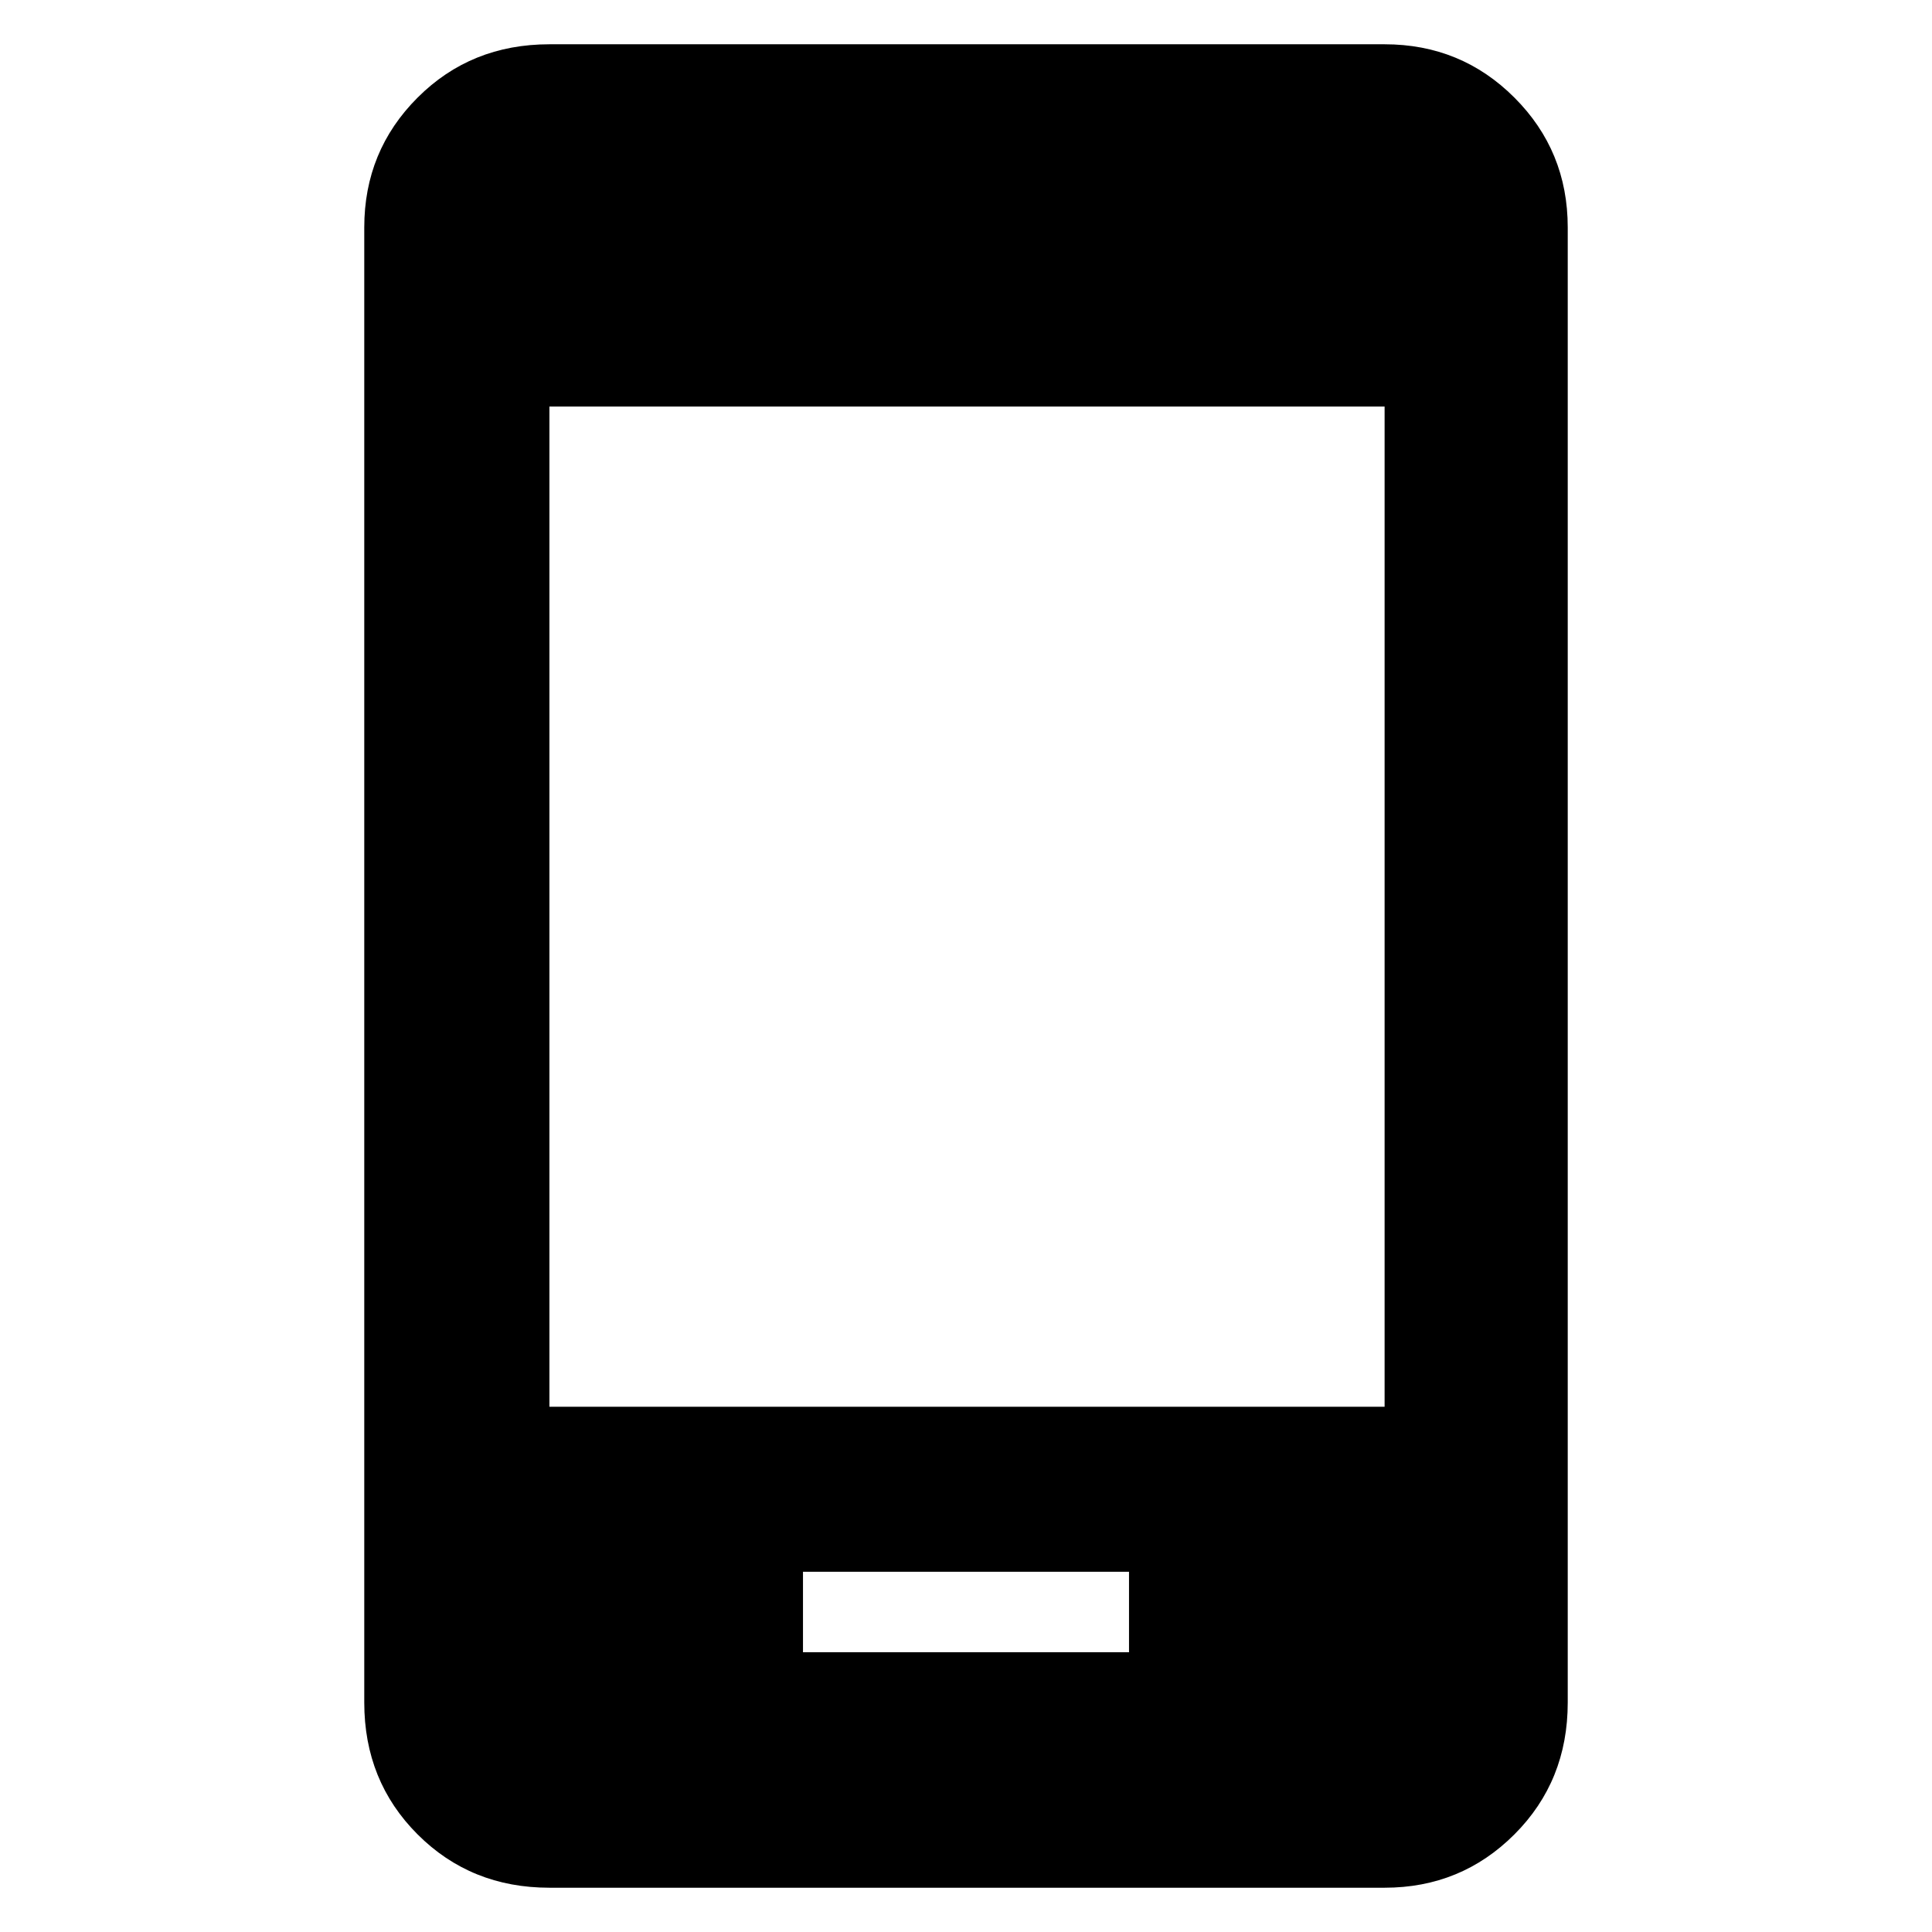 <svg xmlns="http://www.w3.org/2000/svg" height="48" width="48"><path d="M19.95 41.05h8.1v-2h-8.1Zm-6.3-6.1H34.4V10.1H13.65Zm0 11.95q-1.95 0-3.275-1.325T9.05 42.3V5.65q0-1.9 1.325-3.225Q11.7 1.1 13.65 1.1H34.4q1.9 0 3.225 1.325Q38.95 3.75 38.95 5.65V42.3q0 1.95-1.325 3.275T34.4 46.9Z"/></svg>